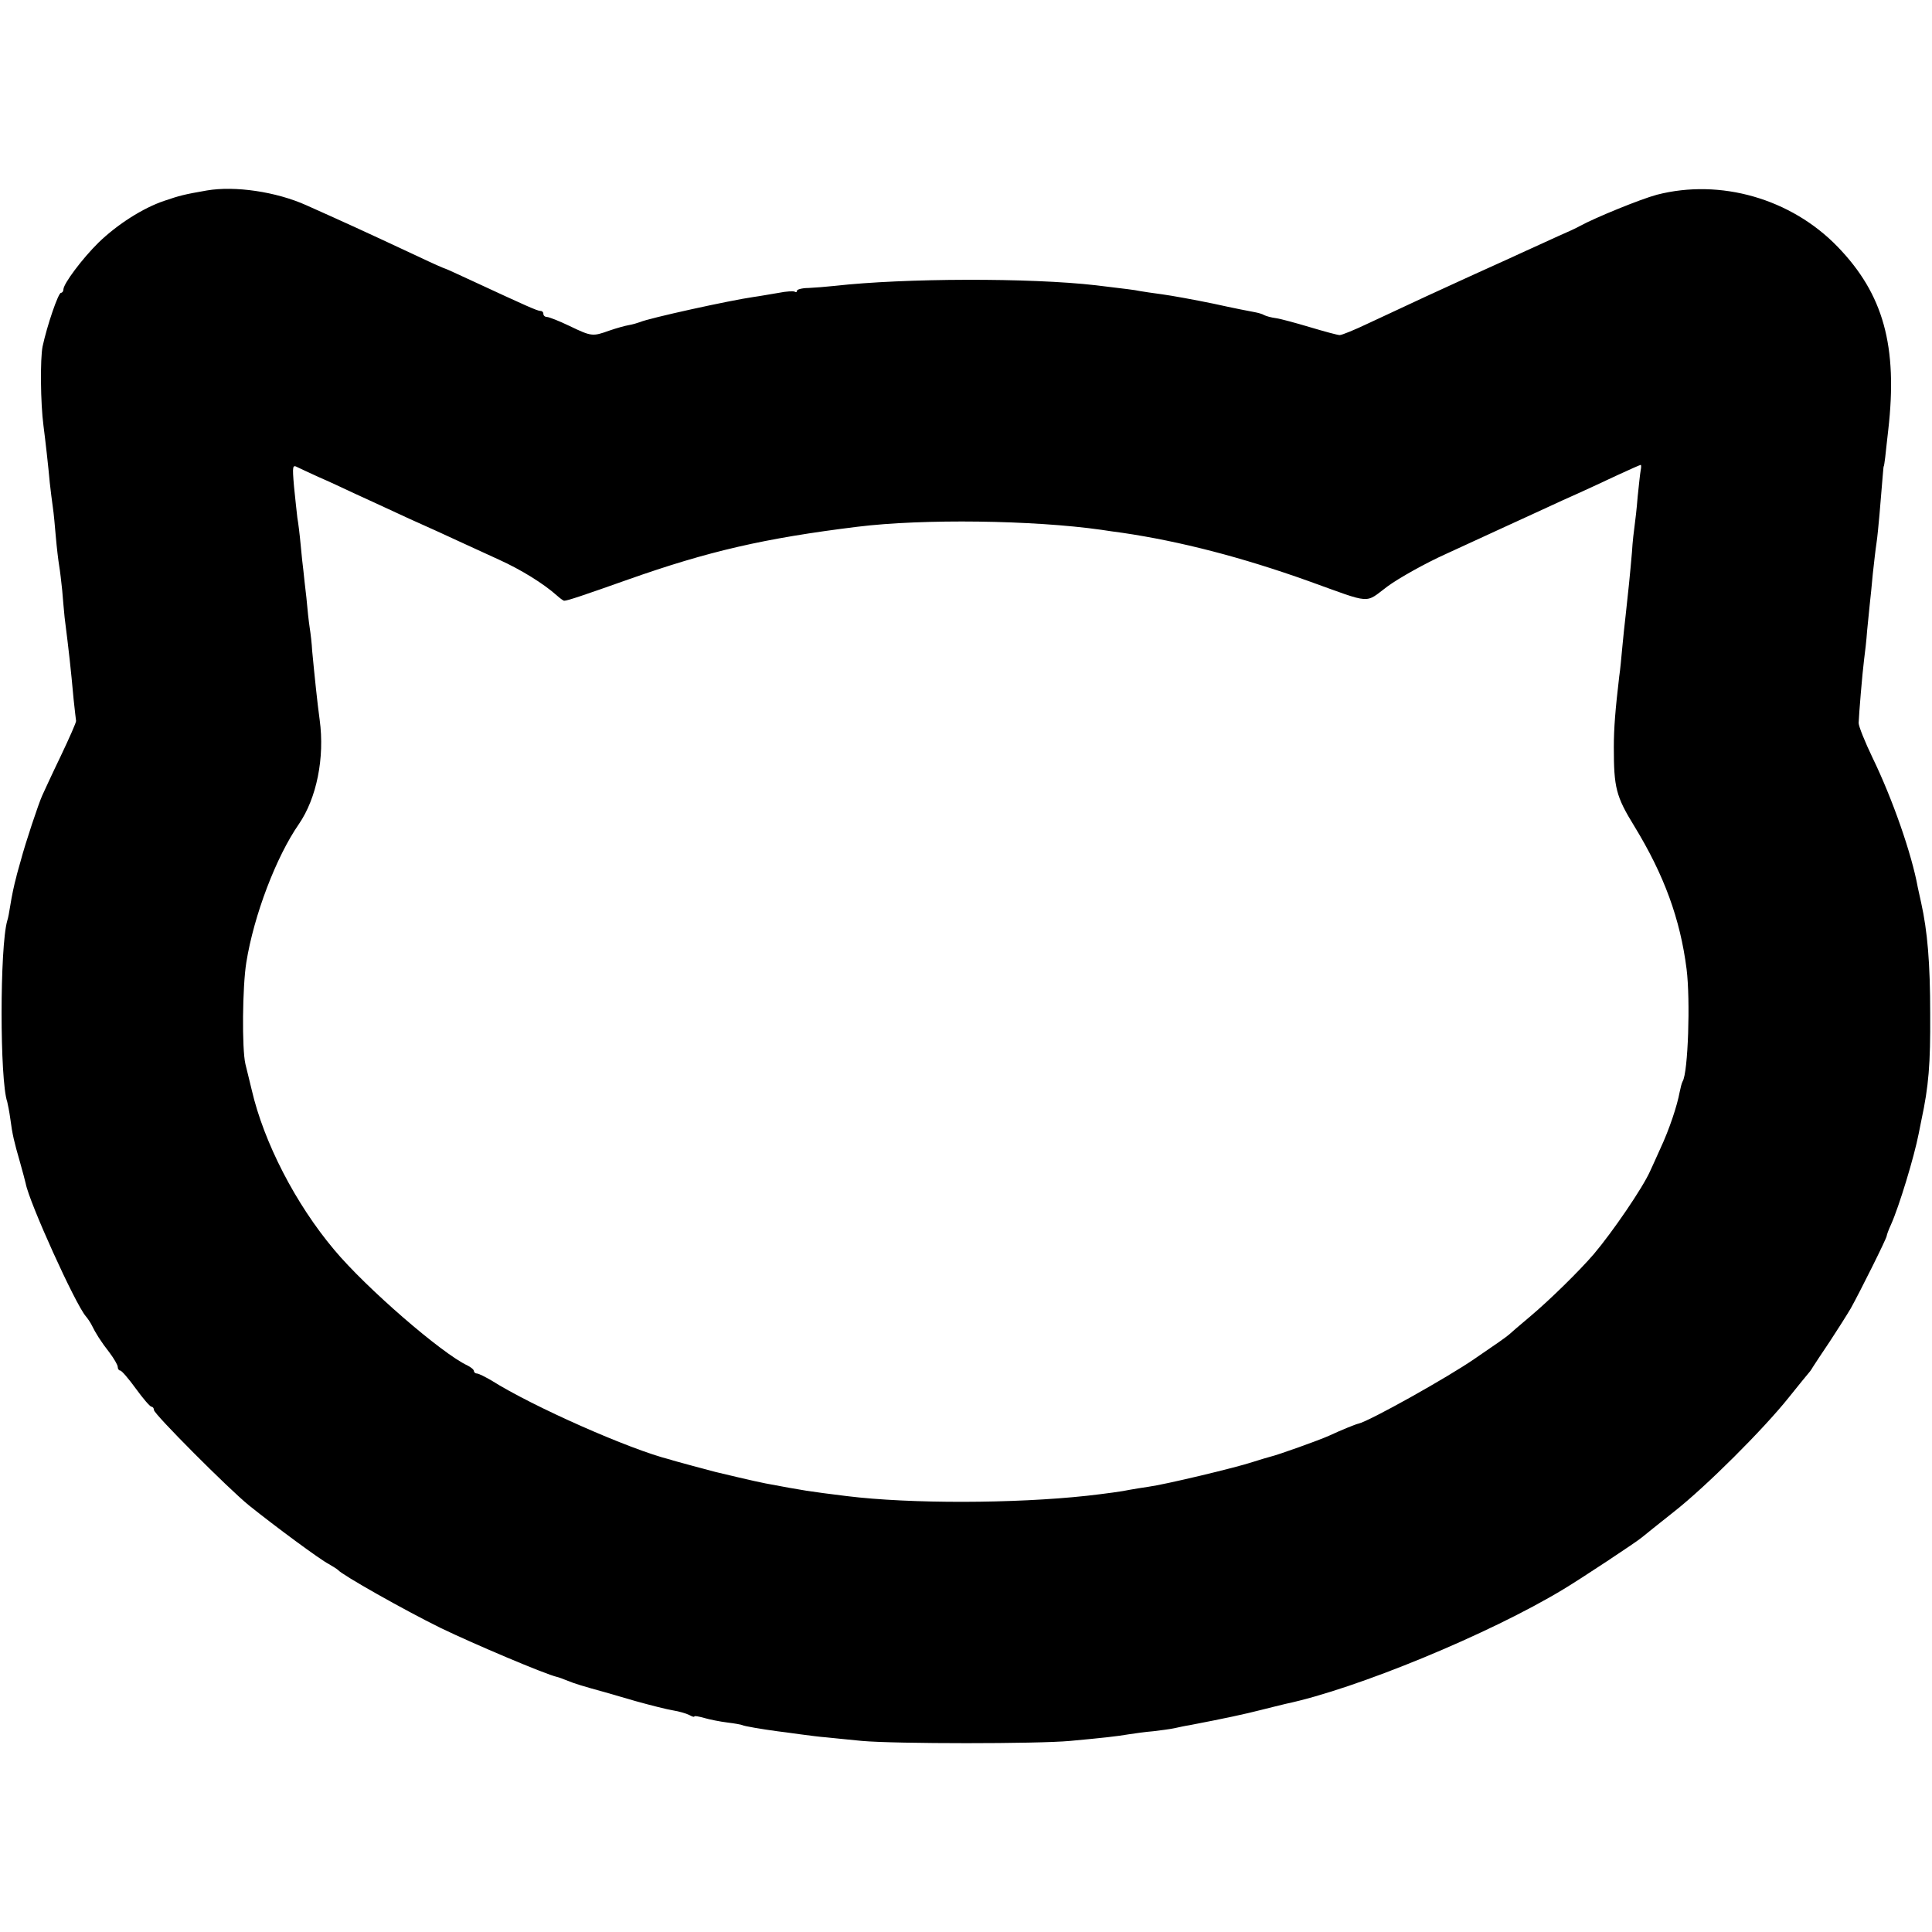 <?xml version="1.0" standalone="no"?>
<!DOCTYPE svg PUBLIC "-//W3C//DTD SVG 20010904//EN"
 "http://www.w3.org/TR/2001/REC-SVG-20010904/DTD/svg10.dtd">
<svg version="1.0" xmlns="http://www.w3.org/2000/svg"
 width="640pt" height="640pt" viewBox="0 0 640 640"
 preserveAspectRatio="xMidYMid meet">
<g transform="translate(0,640) scale(0.1,-0.1)"
fill="#000000" stroke="none">
<path d="M685 5769 c-75 -13 -90 -17 -140 -34 -72 -24 -157 -79 -218 -138 -54
-53 -117 -137 -117 -156 0 -6 -4 -11 -8 -11 -9 0 -46 -108 -61 -178 -8 -40 -7
-187 3 -262 6 -46 16 -134 21 -190 3 -25 7 -61 10 -80 3 -19 7 -64 10 -99 3
-35 8 -77 11 -95 3 -17 7 -53 10 -81 2 -27 6 -68 8 -90 15 -119 20 -164 30
-273 4 -34 7 -66 8 -70 1 -4 -22 -56 -51 -117 -29 -60 -56 -119 -61 -130 -12
-26 -56 -158 -71 -215 -7 -25 -14 -49 -15 -55 -7 -25 -15 -63 -20 -95 -3 -19
-7 -42 -10 -50 -25 -87 -25 -529 0 -600 2 -8 7 -33 10 -55 7 -54 13 -78 32
-144 9 -31 17 -63 19 -71 12 -64 164 -399 199 -440 7 -8 16 -22 20 -30 12 -25
30 -54 59 -91 15 -20 27 -41 27 -47 0 -7 4 -12 8 -12 5 0 28 -27 52 -60 24
-33 47 -60 52 -60 4 0 8 -5 8 -11 0 -13 247 -261 315 -316 86 -69 236 -180
264 -194 14 -8 28 -17 31 -20 13 -16 218 -132 340 -192 112 -54 346 -153 385
-162 5 -1 22 -7 36 -13 22 -9 51 -18 124 -38 6 -2 51 -15 100 -29 50 -14 106
-28 125 -31 19 -3 43 -10 53 -15 9 -5 17 -8 17 -5 0 3 15 0 33 -5 17 -5 52
-12 76 -15 25 -3 47 -7 51 -9 5 -3 63 -13 115 -20 11 -1 45 -6 75 -10 30 -4
69 -9 85 -10 17 -2 71 -7 120 -12 112 -10 582 -10 690 0 108 10 154 15 195 22
19 3 55 8 80 10 25 3 56 7 70 10 14 3 36 8 50 10 120 23 184 37 235 50 33 8
71 18 85 21 232 49 674 231 920 380 55 33 243 157 260 172 8 7 56 45 105 84
107 84 297 274 380 378 33 41 62 77 65 80 3 3 10 12 15 21 6 9 31 48 57 86 25
38 56 87 69 109 30 54 119 232 119 240 0 3 6 20 14 37 27 60 77 225 92 302 2
11 6 31 9 45 24 112 30 185 29 350 0 171 -9 275 -30 370 -3 14 -8 36 -11 50
-20 111 -84 294 -150 430 -25 52 -46 104 -46 115 1 29 12 163 18 210 3 22 8
65 10 95 3 30 7 71 9 90 2 19 7 64 10 100 4 36 9 81 12 100 3 19 7 62 10 95
11 130 13 160 14 160 1 0 3 14 5 30 2 17 6 57 10 90 32 279 -16 451 -168 608
-154 159 -388 226 -598 172 -53 -14 -205 -76 -256 -104 -10 -6 -43 -21 -73
-34 -30 -14 -86 -39 -125 -57 -38 -18 -113 -51 -165 -75 -95 -43 -183 -84
-337 -156 -46 -22 -88 -39 -95 -39 -7 0 -51 12 -98 26 -47 14 -98 28 -113 30
-16 2 -33 7 -39 10 -6 4 -21 8 -32 10 -12 2 -73 14 -136 28 -63 13 -140 27
-170 31 -30 4 -64 9 -75 11 -18 4 -39 6 -145 19 -217 25 -634 24 -865 -2 -27
-3 -67 -6 -87 -7 -21 0 -38 -5 -38 -9 0 -5 -3 -6 -8 -3 -4 2 -28 1 -52 -4 -25
-4 -63 -11 -85 -14 -77 -11 -346 -70 -375 -83 -8 -3 -25 -8 -37 -10 -12 -2
-41 -10 -64 -18 -56 -20 -59 -20 -132 15 -35 17 -69 30 -75 30 -7 0 -12 5 -12
10 0 6 -4 10 -10 10 -10 0 -52 19 -218 96 -52 24 -95 44 -97 44 -2 0 -41 17
-87 39 -186 87 -241 112 -373 171 -100 45 -237 65 -330 49z m370 -949 c28 -12
82 -37 120 -55 39 -18 120 -55 180 -83 61 -27 135 -61 165 -75 30 -14 90 -41
133 -61 73 -33 147 -79 191 -118 11 -10 22 -18 25 -18 11 0 64 18 211 70 266
94 452 137 760 175 218 27 582 22 808 -10 17 -3 49 -7 70 -10 191 -28 396 -81
617 -160 214 -77 184 -75 262 -17 37 27 124 76 193 107 69 32 159 73 200 92
41 19 125 57 185 85 61 27 143 65 183 84 41 19 75 34 77 34 2 0 2 -8 0 -18 -2
-10 -6 -49 -10 -87 -3 -39 -8 -81 -10 -95 -2 -14 -7 -54 -9 -90 -6 -70 -13
-139 -21 -210 -3 -25 -8 -72 -11 -105 -3 -33 -7 -76 -10 -95 -13 -110 -18
-173 -18 -235 0 -134 7 -163 68 -262 99 -162 152 -308 173 -473 13 -103 5
-343 -13 -372 -3 -5 -7 -21 -10 -36 -8 -44 -34 -123 -64 -187 -15 -33 -30 -67
-34 -75 -25 -56 -125 -202 -186 -274 -48 -56 -146 -152 -210 -206 -36 -30 -67
-57 -70 -60 -3 -3 -18 -14 -35 -26 -16 -11 -52 -36 -80 -55 -88 -61 -349 -207
-385 -215 -7 -1 -59 -22 -95 -39 -35 -16 -173 -65 -195 -70 -8 -2 -35 -10 -60
-18 -57 -19 -292 -75 -345 -82 -22 -3 -50 -8 -62 -10 -22 -5 -81 -13 -143 -20
-240 -26 -584 -27 -795 -1 -129 16 -141 18 -269 42 -16 3 -56 12 -90 20 -34 8
-68 16 -76 18 -8 2 -42 11 -75 20 -33 9 -67 18 -75 21 -133 33 -456 176 -592
262 -21 12 -42 23 -48 23 -5 0 -10 4 -10 8 0 5 -10 13 -22 19 -84 39 -336 257
-441 383 -128 152 -233 356 -273 529 -9 36 -18 75 -21 86 -12 51 -10 257 3
337 25 156 99 350 174 458 59 86 86 220 69 345 -8 58 -17 146 -25 230 -1 22
-5 56 -8 75 -3 19 -8 64 -11 100 -4 36 -9 76 -10 90 -2 14 -6 52 -9 85 -3 33
-8 74 -11 90 -2 17 -7 63 -11 103 -6 70 -5 73 12 64 11 -5 42 -20 69 -32z"/>
</g>
</svg>
